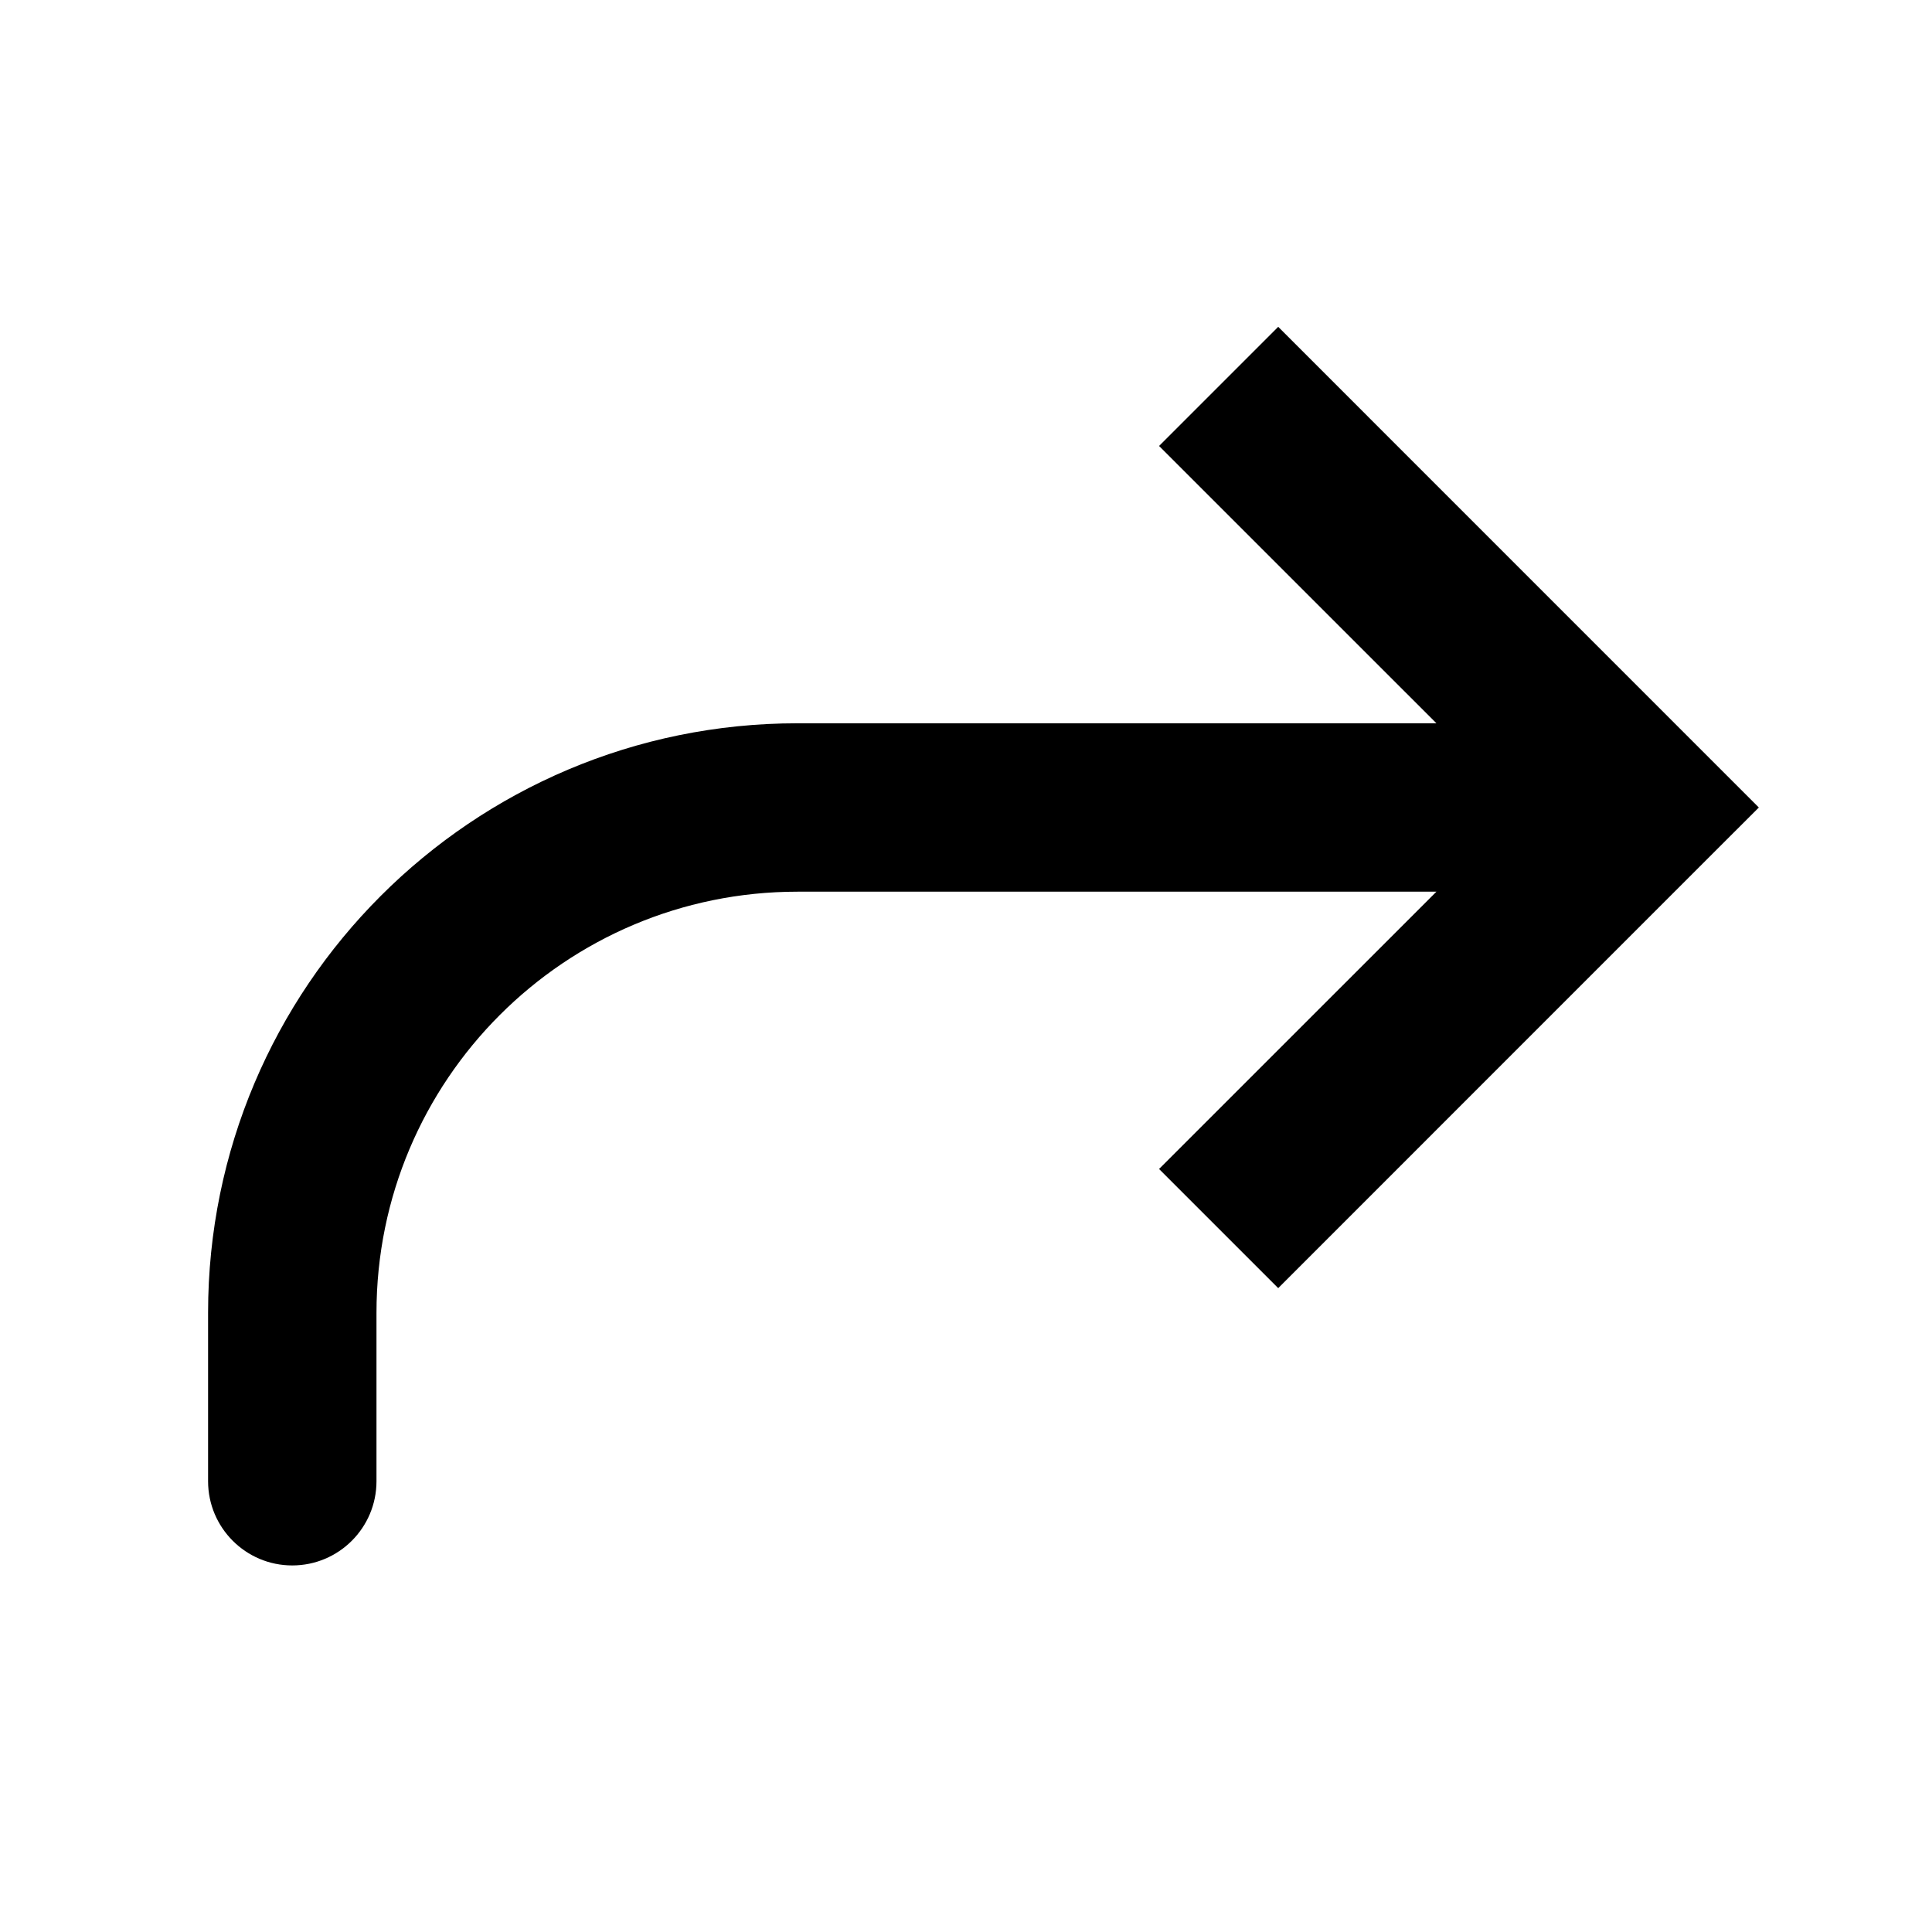 <svg width="30" height="30" viewBox="0 0 30 30" fill="none" xmlns="http://www.w3.org/2000/svg">
<path d="M25.461 12.539L26.386 13.463L27.311 12.539L26.386 11.614L25.461 12.539ZM3.231 23C3.231 23.722 3.816 24.308 4.538 24.308C5.261 24.308 5.846 23.722 5.846 23L3.231 23ZM19.848 20.002L26.386 13.463L24.537 11.614L17.998 18.152L19.848 20.002ZM26.386 11.614L19.848 5.075L17.998 6.925L24.537 13.463L26.386 11.614ZM25.461 11.231L12.384 11.231L12.384 13.846L25.461 13.846L25.461 11.231ZM3.231 20.385L3.231 23L5.846 23L5.846 20.385L3.231 20.385ZM12.384 11.231C7.329 11.231 3.231 15.329 3.231 20.385L5.846 20.385C5.846 16.773 8.773 13.846 12.384 13.846L12.384 11.231Z" fill="black"/>
</svg>
